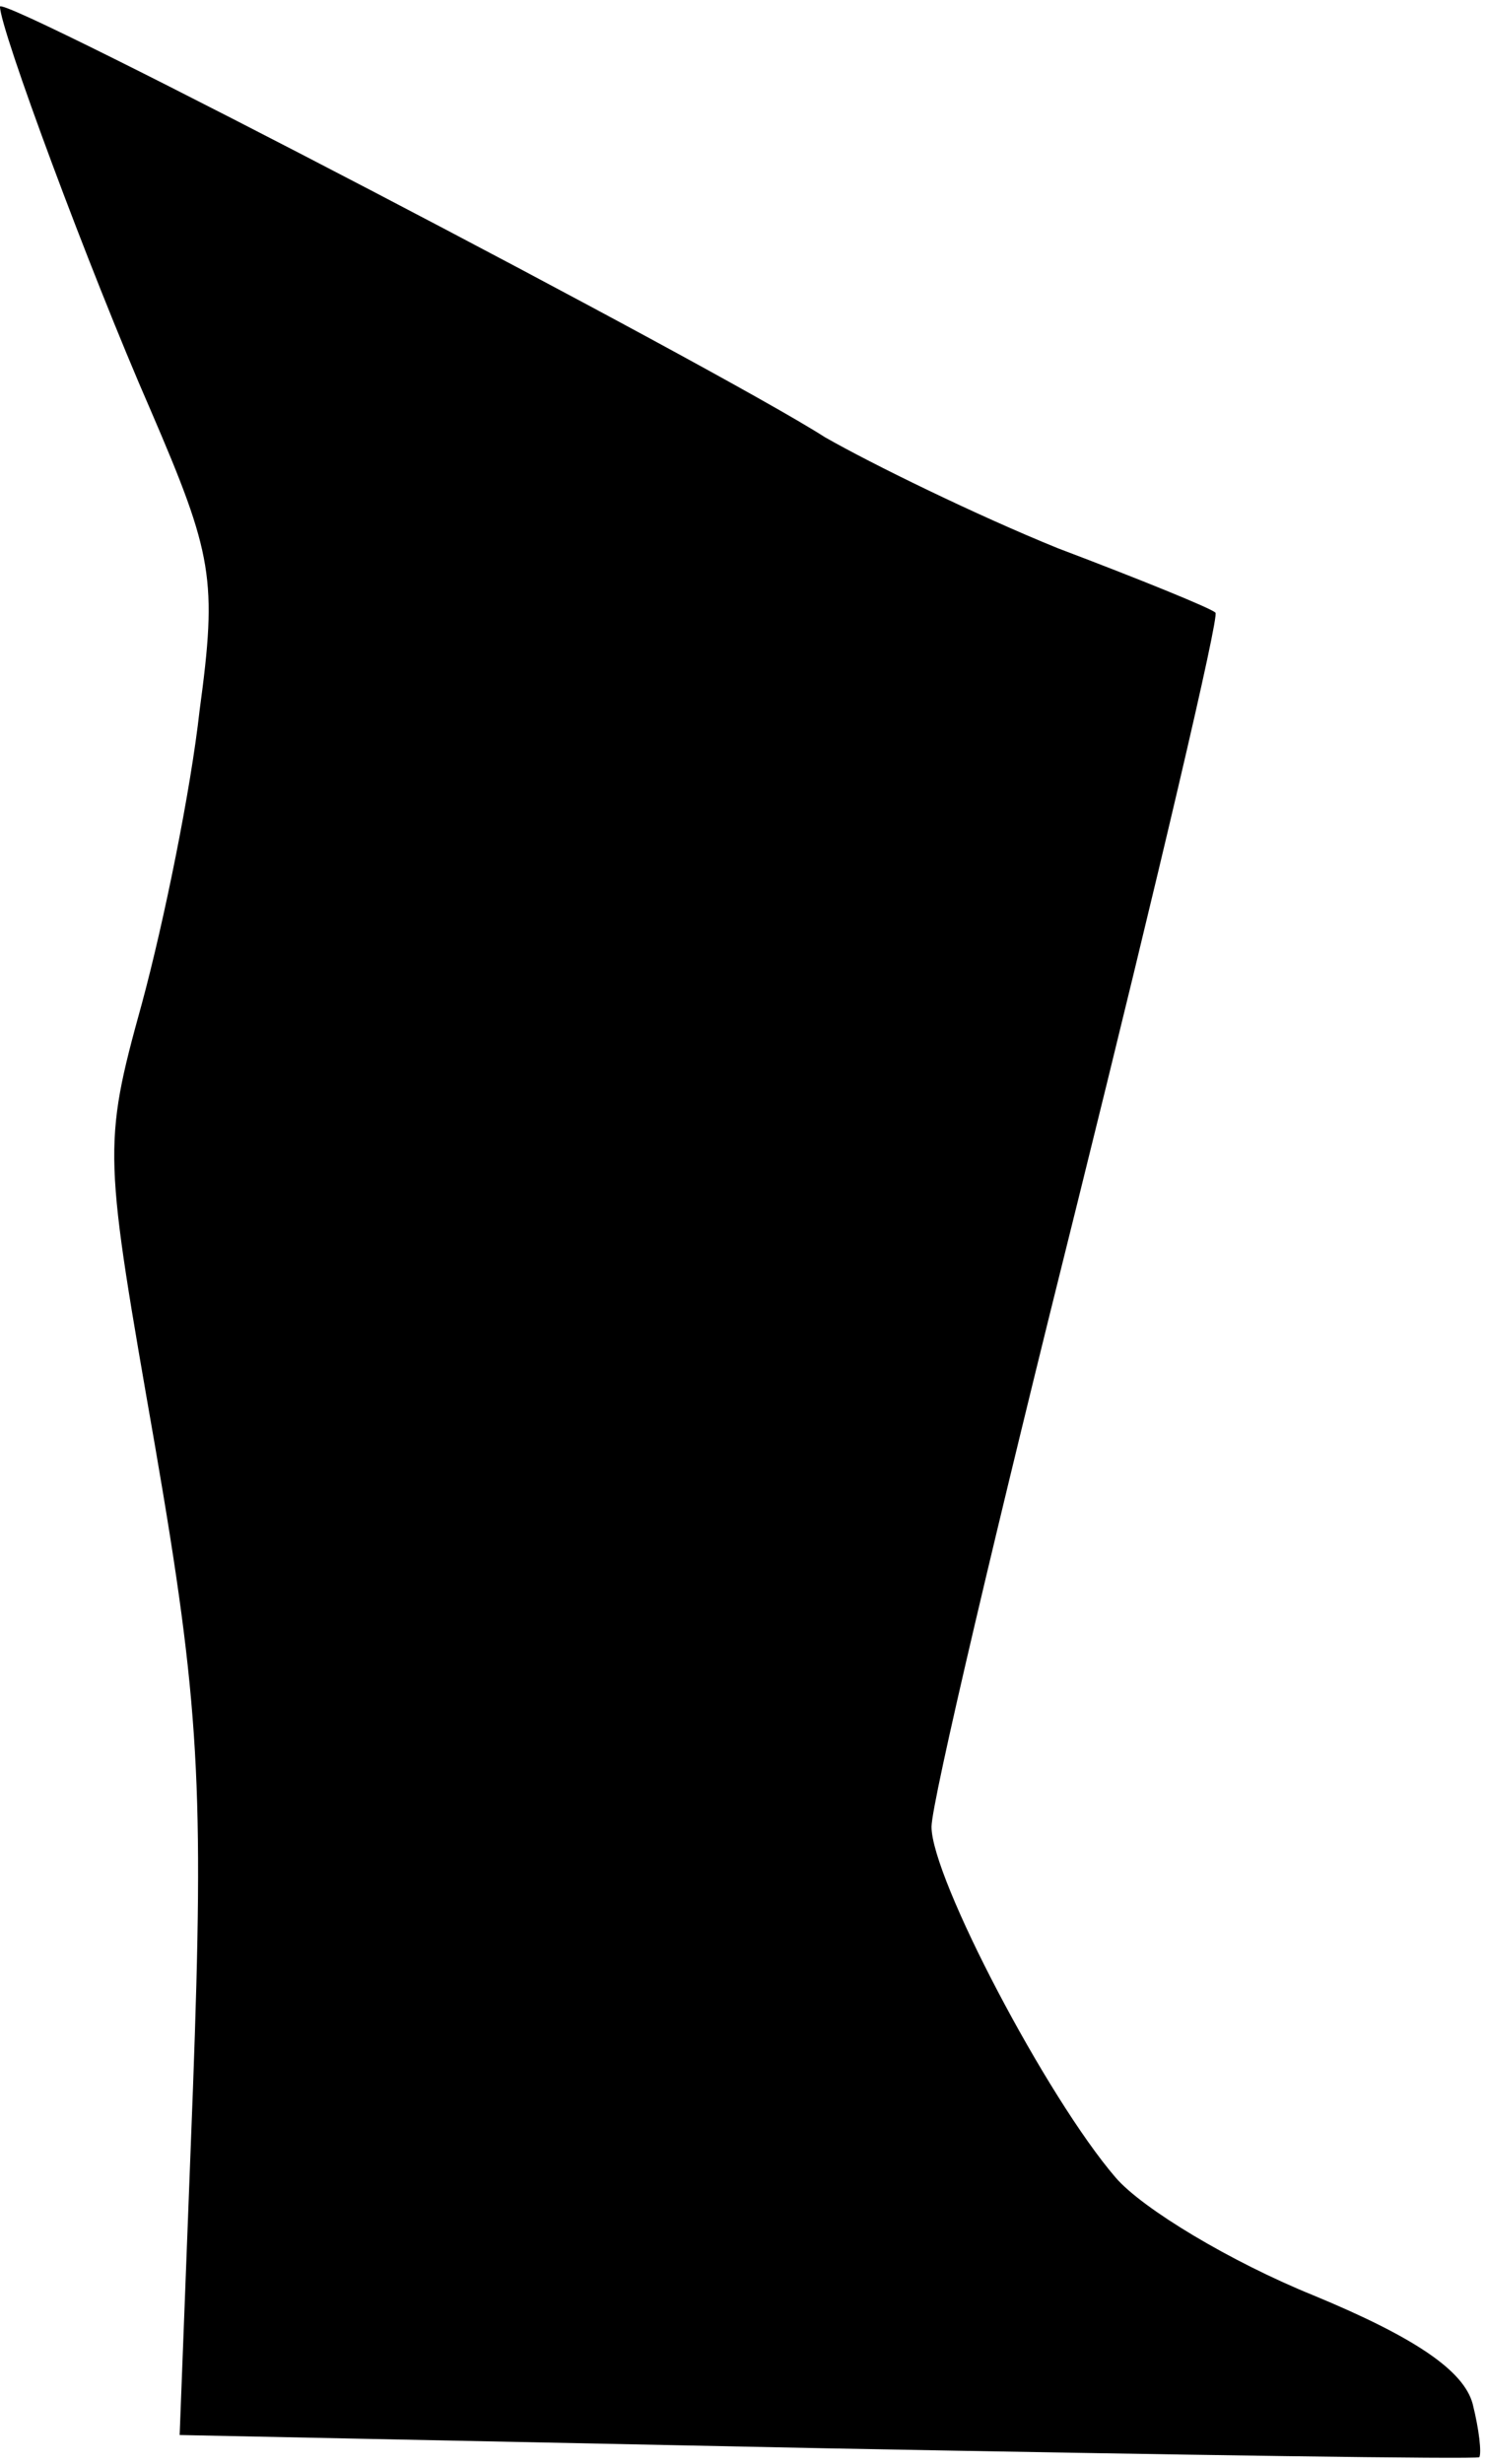 <?xml version="1.0" standalone="no"?>
<!DOCTYPE svg PUBLIC "-//W3C//DTD SVG 20010904//EN"
 "http://www.w3.org/TR/2001/REC-SVG-20010904/DTD/svg10.dtd">
<svg version="1.0" xmlns="http://www.w3.org/2000/svg"
 width="67pt" height="111pt" viewBox="0 0 67 111"
 preserveAspectRatio="xMidYMid meet">
<g transform="translate(0,111) scale(0.1,-0.1)"
fill="#000000" stroke="none">
<path fill="#000000" stroke="none" d="M0 1107 c0 -10 40 -118 68 -182 28 -65
30 -76 22 -135 -4 -36 -16 -95 -26 -132 -18 -65 -17 -68 6 -200 20 -116 22
-153 17 -289 l-6 -156 292 -6 c160 -3 292 -5 294 -4 1 2 0 12 -3 24 -4 15 -26
30 -72 49 -37 15 -77 39 -89 53 -31 36 -83 135 -83 158 0 11 30 138 66 282 36
145 64 264 62 265 -2 2 -34 15 -71 29 -37 15 -84 38 -105 50 -50 32 -372 200
-372 194z"/>
</g>
</svg>
